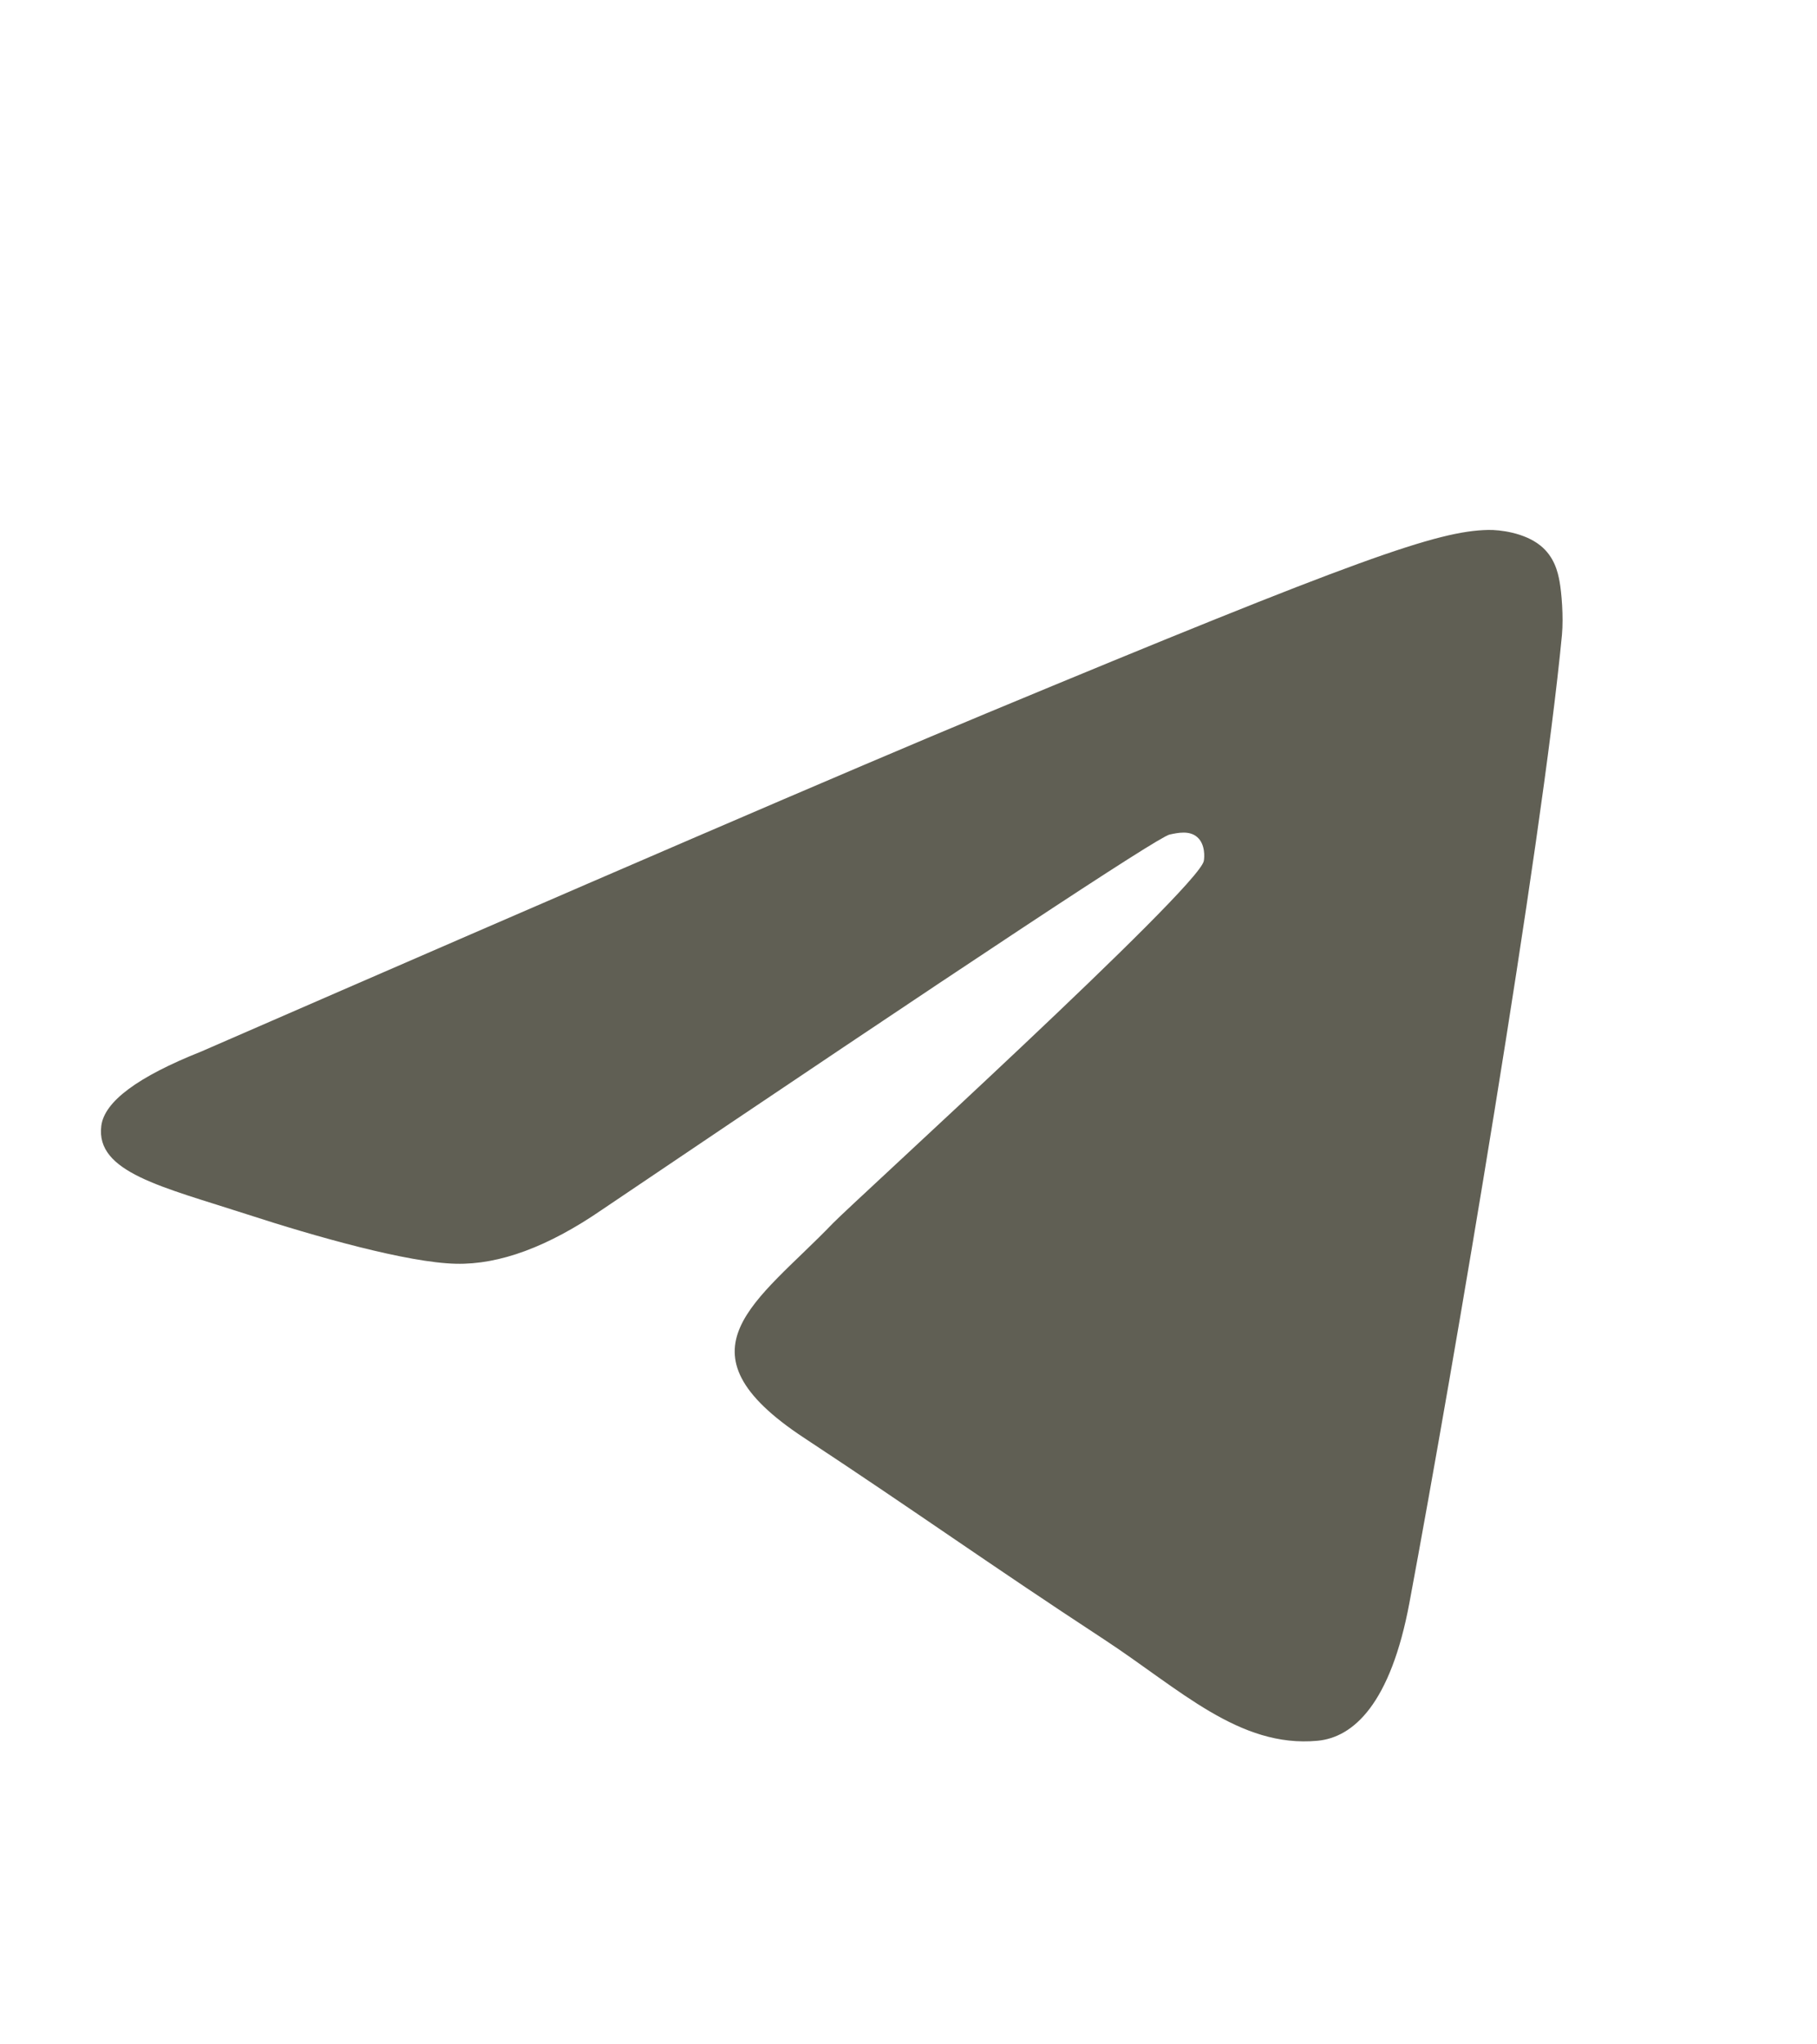 <svg width="16" height="18" viewBox="0 0 16 18" fill="none" xmlns="http://www.w3.org/2000/svg">
<path fill-rule="evenodd" clip-rule="evenodd" d="M1.773 9.258C5.228 7.753 7.532 6.76 8.685 6.281C11.976 4.912 12.66 4.674 13.106 4.666C13.204 4.664 13.423 4.689 13.565 4.804C13.685 4.901 13.718 5.033 13.734 5.125C13.75 5.217 13.769 5.427 13.754 5.591C13.575 7.465 12.803 12.013 12.411 14.112C12.245 15.001 11.918 15.298 11.601 15.327C10.913 15.391 10.39 14.873 9.724 14.436C8.68 13.752 8.091 13.326 7.079 12.659C5.909 11.888 6.667 11.464 7.334 10.771C7.508 10.59 10.541 7.832 10.6 7.582C10.607 7.55 10.614 7.434 10.544 7.372C10.475 7.31 10.373 7.332 10.299 7.348C10.194 7.372 8.528 8.473 5.3 10.652C4.827 10.977 4.399 11.136 4.015 11.127C3.592 11.118 2.778 10.888 2.173 10.691C1.43 10.45 0.84 10.322 0.892 9.913C0.919 9.699 1.212 9.481 1.773 9.258Z" fill="#605F54"/>
</svg>
